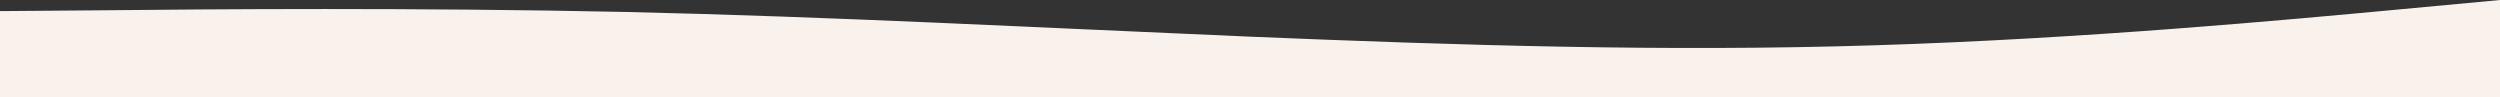 <?xml version="1.0" encoding="utf-8"?>
<!-- Generator: Adobe Illustrator 26.0.1, SVG Export Plug-In . SVG Version: 6.00 Build 0)  -->
<svg version="1.1" id="visual" xmlns="http://www.w3.org/2000/svg" xmlns:xlink="http://www.w3.org/1999/xlink" x="0px" y="0px"
	 viewBox="0 0 900 35" enable-background="new 0 0 900 35" xml:space="preserve">
<rect x="0" y="0" width="900" height="35" fill="#333333" stroke="none"/>
<path fill="#f9f2ec" d="M0,4l37.5-0.3C75,3.3,150,2.7,225,4.3C300,6,375,10,450,13.2c75,3.1,150,5.5,225,3.1C750,14,825,7,862.5,3.5
	L900,0v35h-37.5C825,35,750,35,675,35s-150,0-225,0s-150,0-225,0S75,35,37.5,35H0V4z"/>
</svg>
